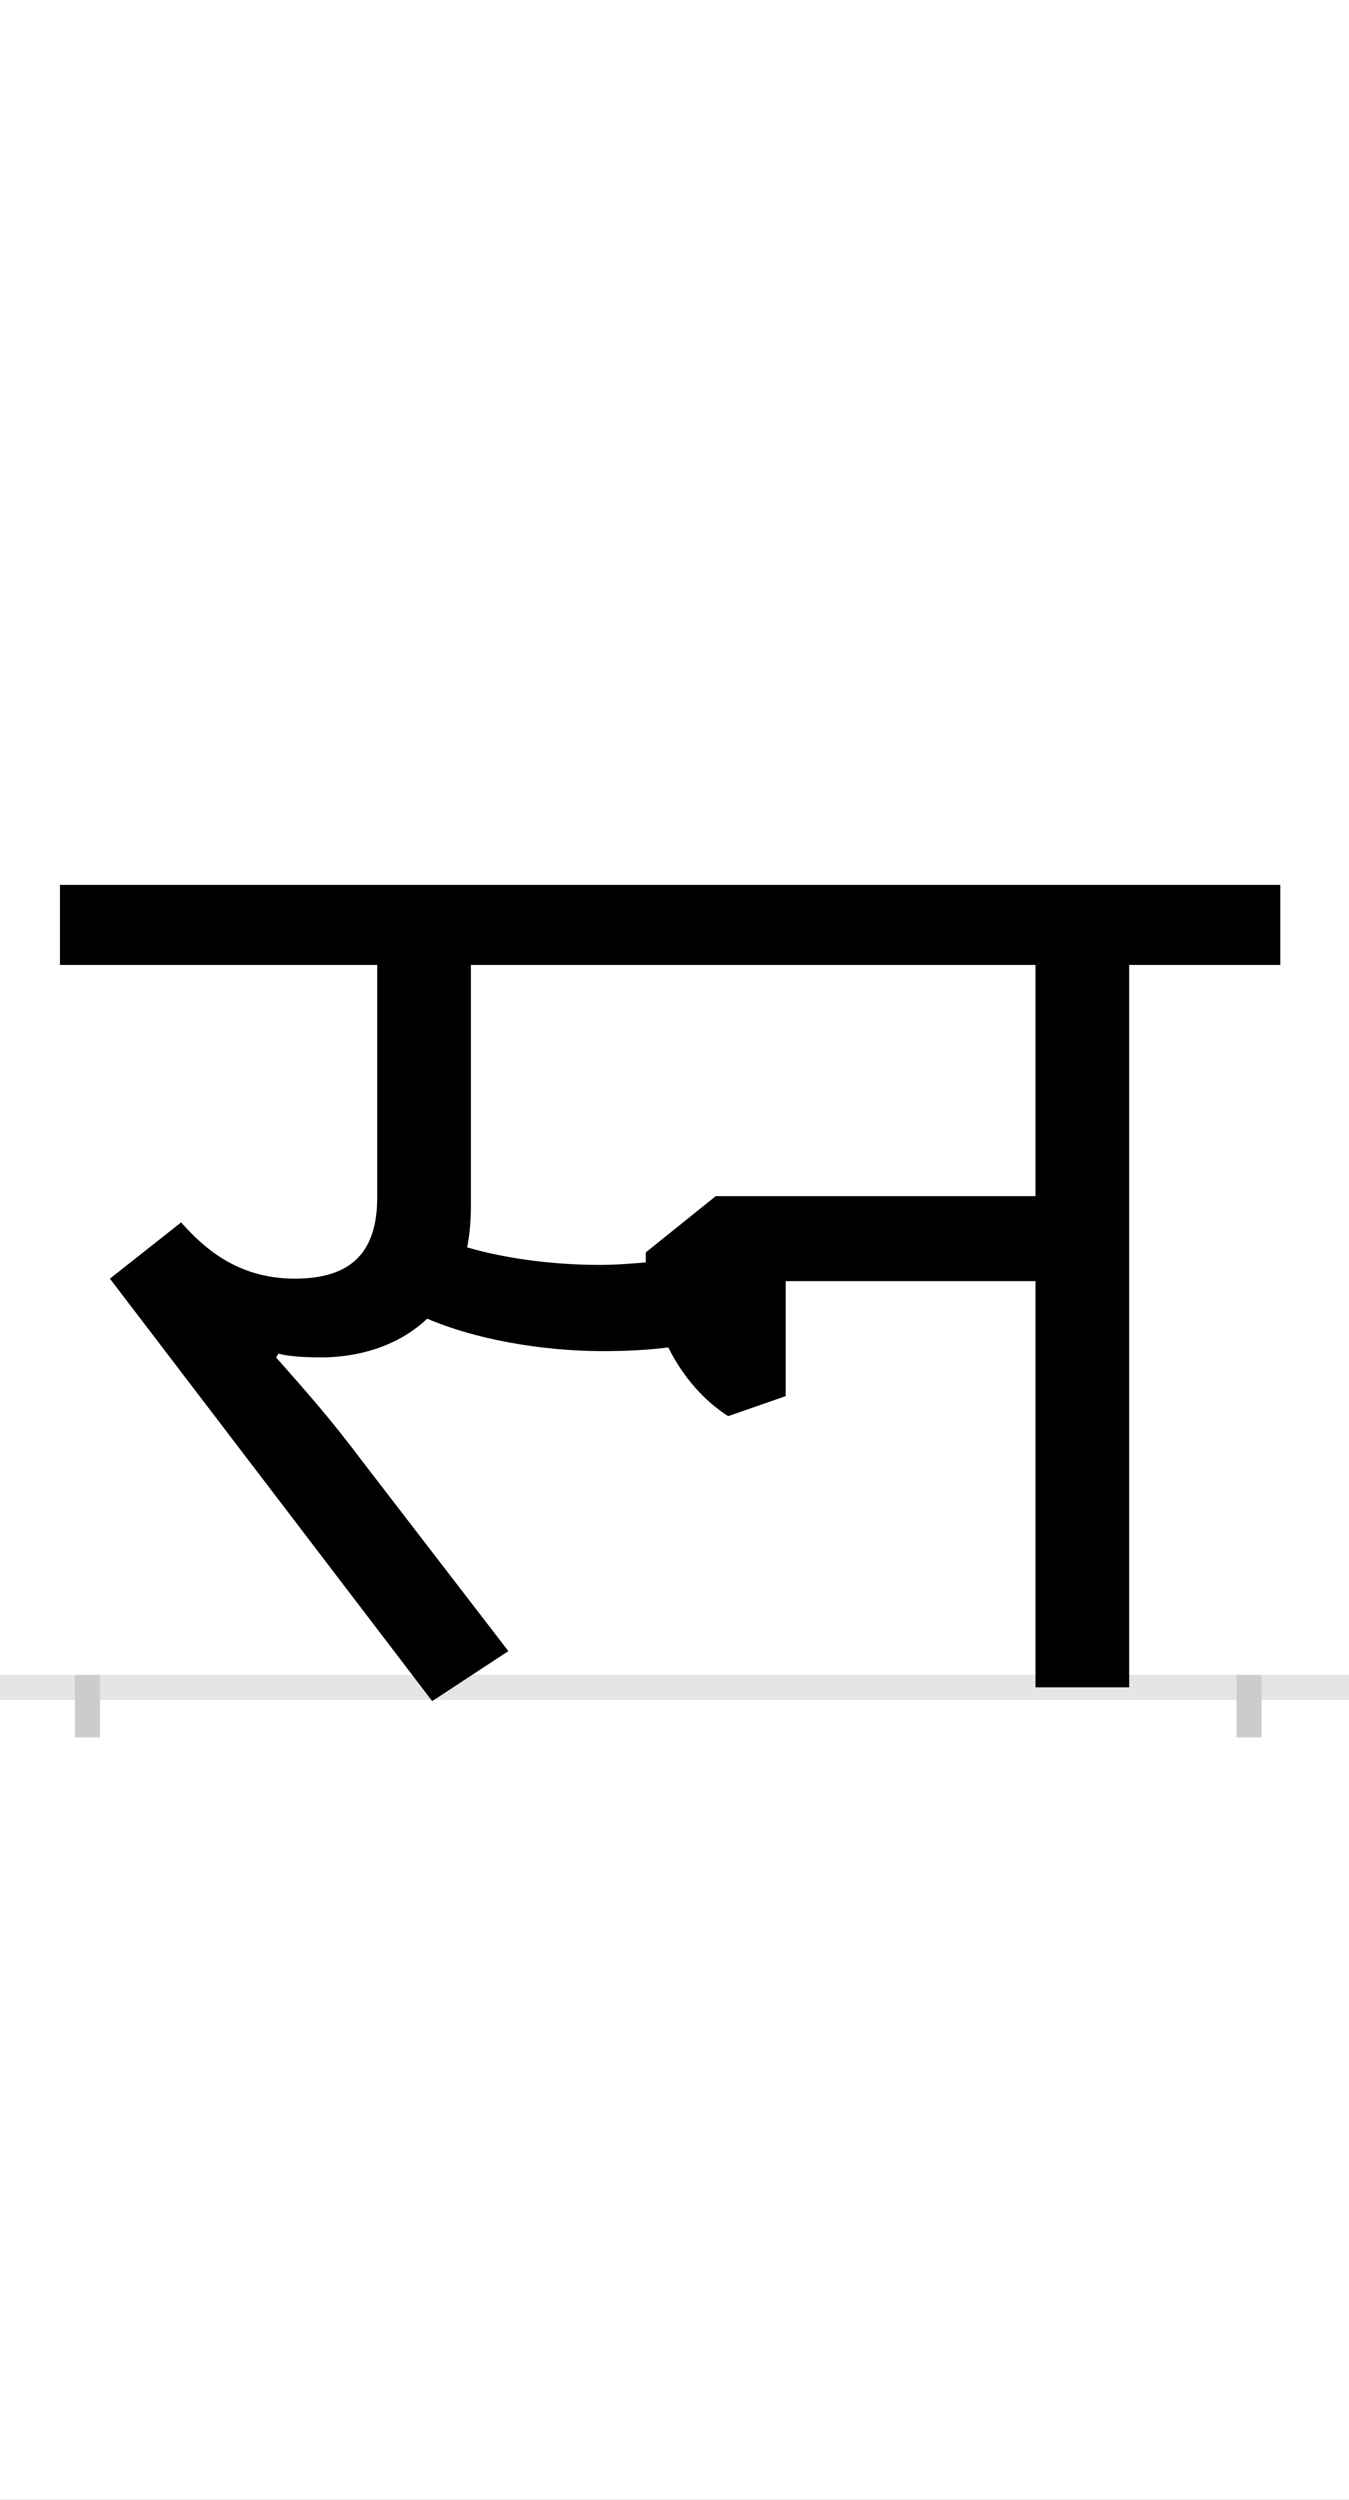 <?xml version="1.0" encoding="UTF-8"?>
<svg height="200.0" version="1.1" width="108.0" xmlns="http://www.w3.org/2000/svg" xmlns:xlink="http://www.w3.org/1999/xlink">
 <rect width="100%" height="100%" fill="#808080" stroke="none"/>
 <path d="M0,0 l108,0 l0,200 l-108,0 Z M0,0" fill="rgb(255,255,255)" transform="matrix(1,0,0,-1,0.0,200.0)"/>
 <path d="M0,0 l108,0" fill="none" stroke="rgb(229,229,229)" stroke-width="2" transform="matrix(1,0,0,-1,0.0,135.0)"/>
 <path d="M0,1 l0,-5" fill="none" stroke="rgb(204,204,204)" stroke-width="2" transform="matrix(1,0,0,-1,7.0,135.0)"/>
 <path d="M0,1 l0,-5" fill="none" stroke="rgb(204,204,204)" stroke-width="2" transform="matrix(1,0,0,-1,100.0,135.0)"/>
 <path d="M410,338 c-37,0,-75,5,-106,14 c2,10,3,21,3,33 l0,193 l452,0 l0,-185 l-256,0 l-56,-45 c0,-3,0,-6,0,-8 c-12,-1,-24,-2,-37,-2 Z M153,267 c11,-3,28,-3,38,-3 c31,1,60,11,81,31 c37,-16,90,-26,141,-26 c19,0,37,1,52,3 c12,-24,29,-43,48,-55 l46,16 l0,92 l200,0 l0,-325 l75,0 l0,578 l121,0 l0,64 l-977,0 l0,-64 l254,0 l0,-186 c0,-46,-23,-65,-66,-65 c-47,0,-74,26,-91,45 l-57,-45 l258,-338 l61,40 l-117,152 c-27,36,-47,58,-69,83 Z M153,267" fill="rgb(0,0,0)" transform="matrix(0.1,0.0,0.0,-0.1,7.0,135.0)"/>
</svg>